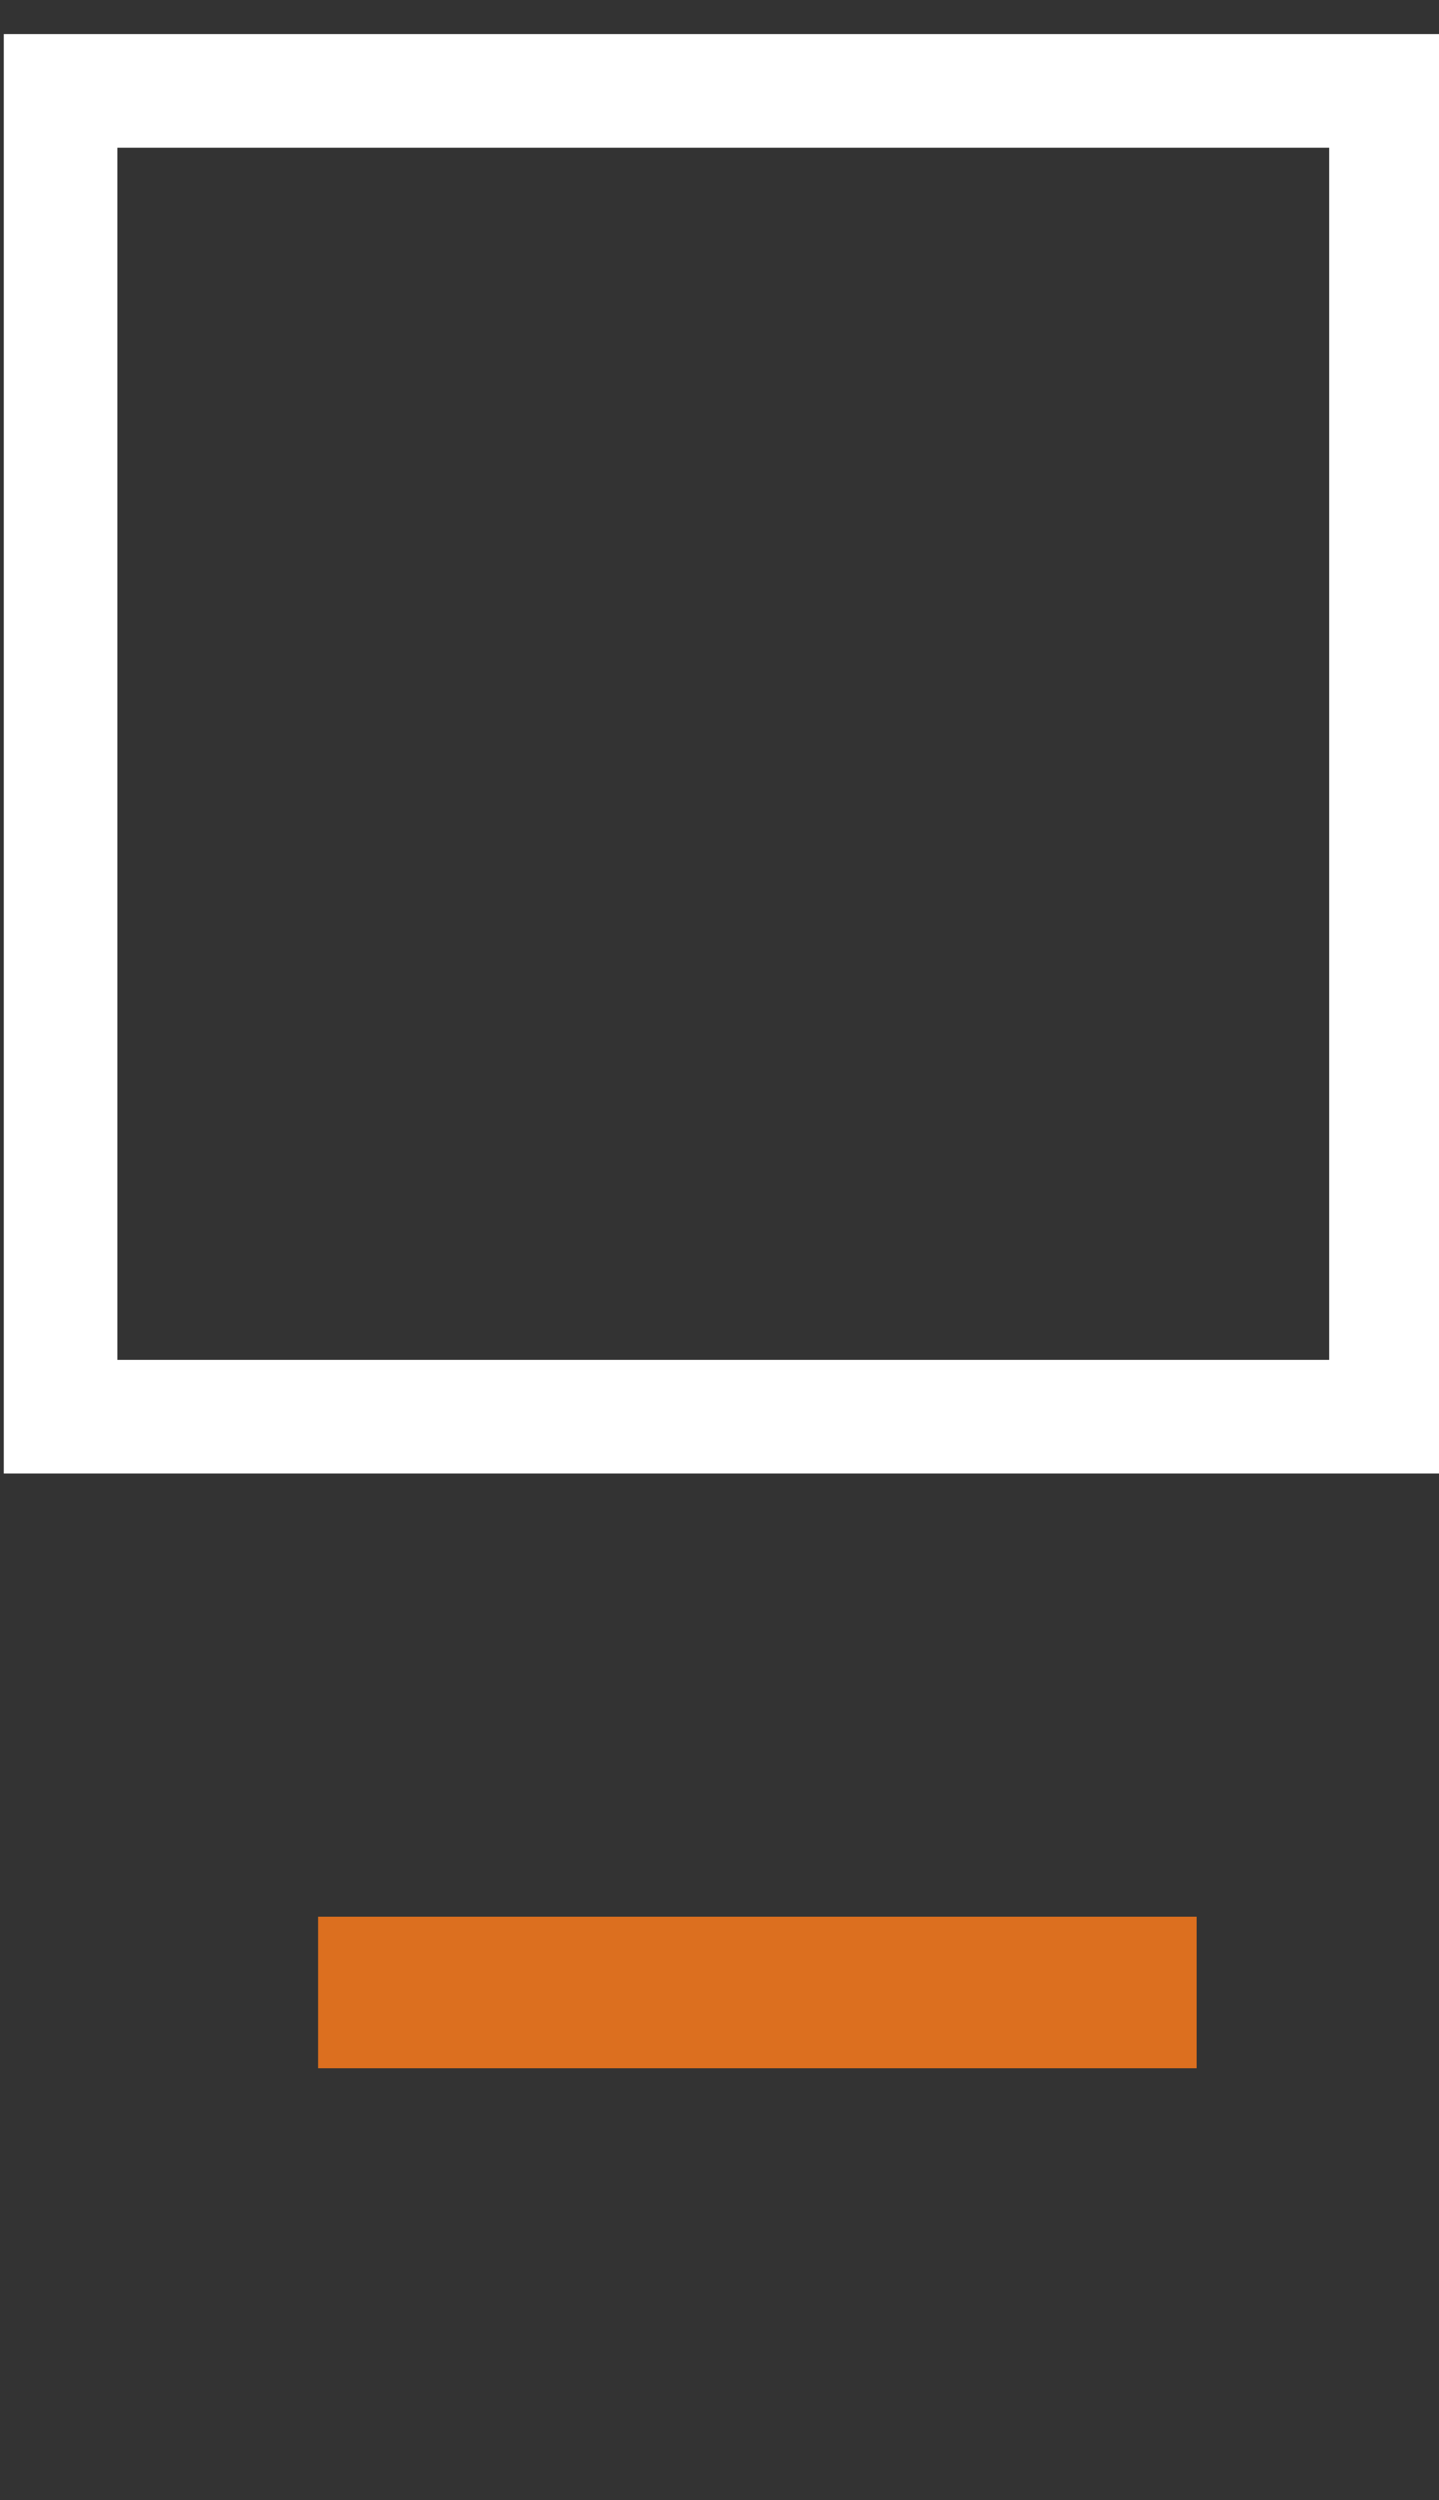 <?xml version="1.0" encoding="utf-8"?>
<!-- Generator: Adobe Illustrator 21.0.0, SVG Export Plug-In . SVG Version: 6.00 Build 0)  -->
<svg version="1.1" id="layer_1" xmlns="http://www.w3.org/2000/svg" xmlns:xlink="http://www.w3.org/1999/xlink" x="0px" y="0px"
	 viewBox="0 0 19 33" style="enable-background:new 0 0 19 33;" xml:space="preserve">
<rect x="0" y="0" width="19" height="33" fill="#333333" stroke="none"/>
<style type="text/css">
	.st0{fill:none;stroke:#FFFFFF;stroke-width:1.5;}
	.st1{fill:none;stroke:#DC6F1F;stroke-width:2;}
</style>
<rect x="0.8" y="1.2" class="st0" width="17.5" height="17.5"/>
<path class="st1" d="M4.2,26.3h11.6"/>
</svg>
